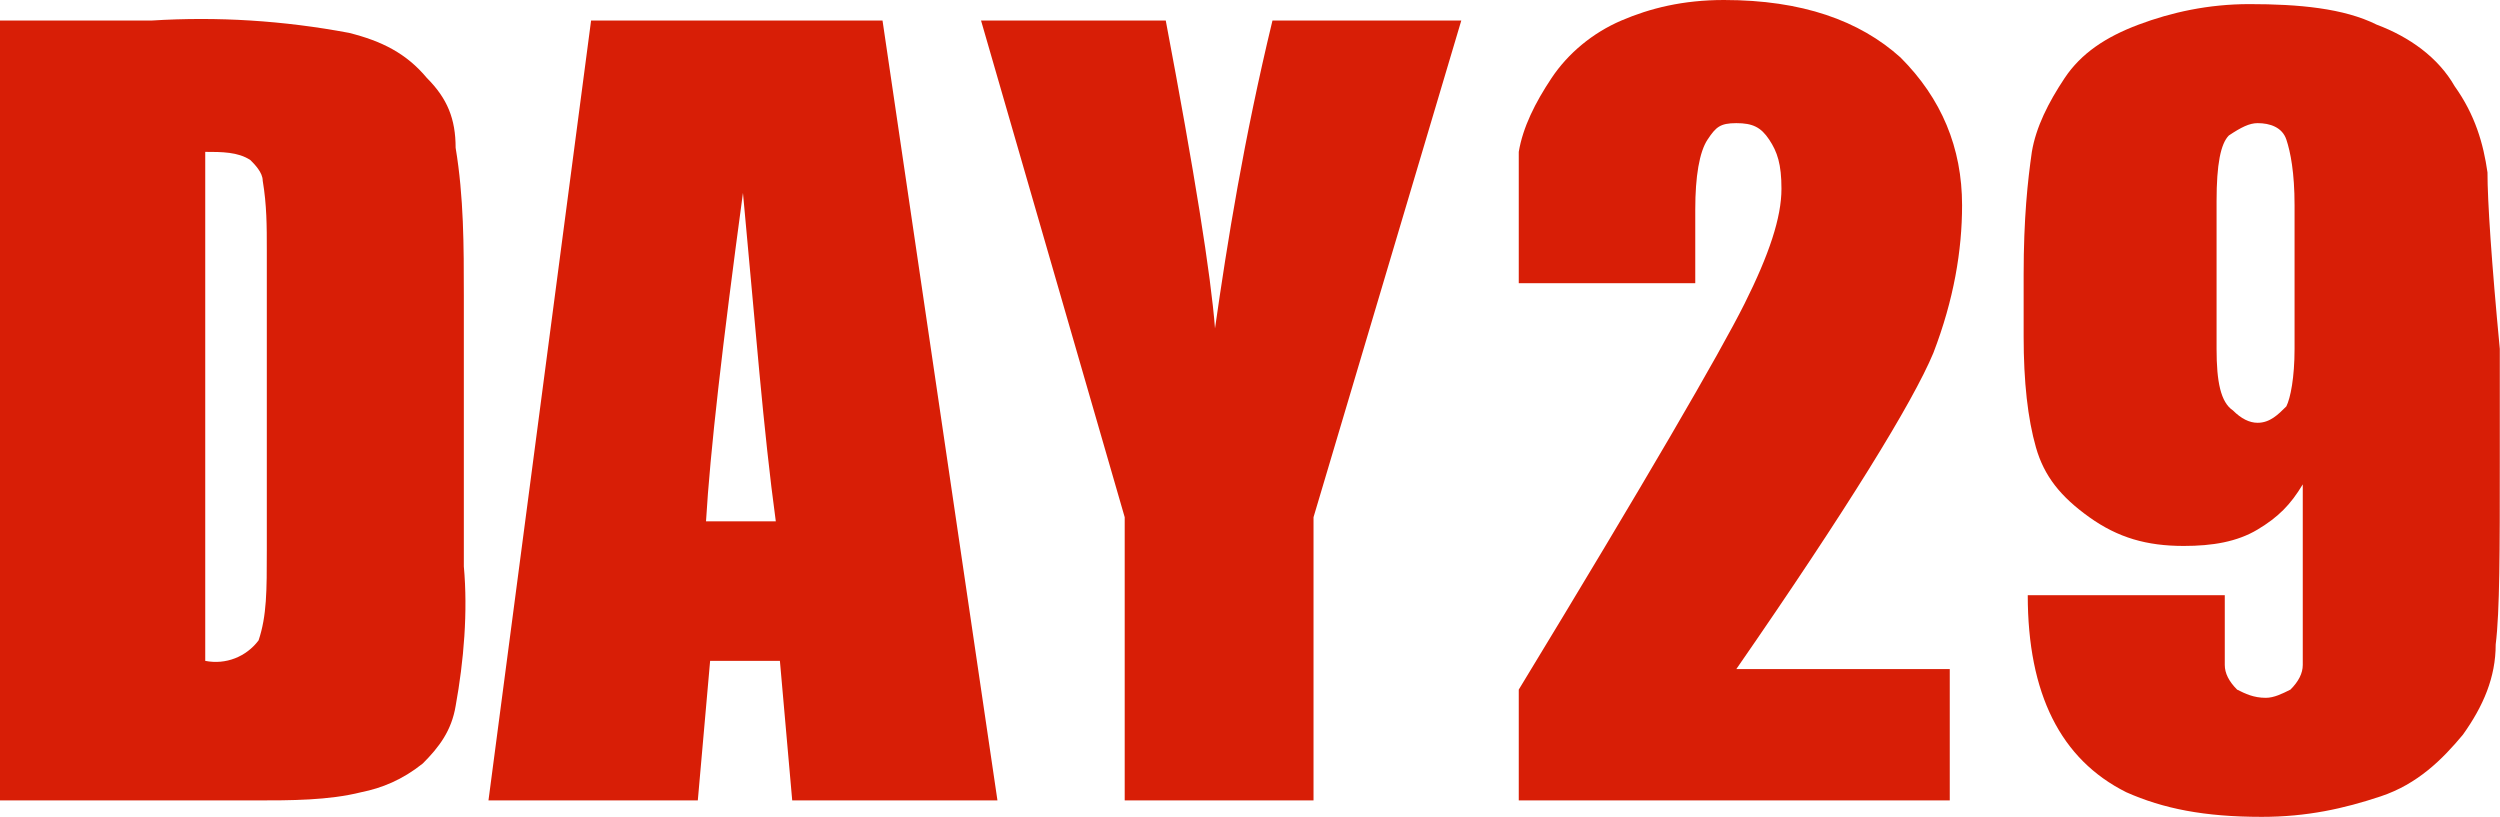 <?xml version="1.0" standalone="no"?><!DOCTYPE svg PUBLIC "-//W3C//DTD SVG 1.1//EN" "http://www.w3.org/Graphics/SVG/1.1/DTD/svg11.dtd"><svg t="1506430493304" class="icon" style="" viewBox="0 0 3134 1024" version="1.1" xmlns="http://www.w3.org/2000/svg" p-id="10090" xmlns:xlink="http://www.w3.org/1999/xlink" width="612.109" height="200"><defs><style type="text/css"></style></defs><path d="M2459.658 257.286c0-72.04-25.729-133.789-77.186-185.246C2331.015 25.729 2258.975 0 2161.206 0c-51.457 0-92.623 10.291-128.643 25.729-36.02 15.437-66.894 41.166-87.477 72.04-20.583 30.874-36.02 61.749-41.166 92.623 0 30.874 0 77.186 0 128.643l0 36.02 221.266 0L2125.186 262.432c0-41.166 5.146-72.04 15.437-87.477C2150.915 159.518 2156.06 154.372 2176.643 154.372c20.583 0 30.874 5.146 41.166 20.583 10.291 15.437 15.437 30.874 15.437 61.749 0 36.02-15.437 82.332-46.312 144.08-30.874 61.749-123.497 221.266-283.015 483.698l0 138.935 540.302 0 0-164.663-267.578 0c138.935-200.683 221.266-334.472 246.995-396.221C2449.367 375.638 2459.658 313.889 2459.658 257.286z" p-id="10091" fill="#d81e06"></path><path d="M3118.312 216.121c-5.146-36.02-15.437-72.04-41.166-108.06-20.583-36.02-56.603-61.749-97.769-77.186-41.166-20.583-97.769-25.729-159.518-25.729-51.457 0-97.769 10.291-138.935 25.729-41.166 15.437-72.04 36.02-92.623 66.894-20.583 30.874-36.02 61.749-41.166 92.623-5.146 36.02-10.291 82.332-10.291 154.372l0 77.186c0 56.603 5.146 102.915 15.437 138.935 10.291 36.02 30.874 61.749 66.894 87.477s72.04 36.02 118.352 36.02c36.02 0 66.894-5.146 92.623-20.583s41.166-30.874 56.603-56.603l0 154.372c0 36.02 0 61.749 0 72.04s-5.146 20.583-15.437 30.874c-10.291 5.146-20.583 10.291-30.874 10.291-15.437 0-25.729-5.146-36.02-10.291-10.291-10.291-15.437-20.583-15.437-30.874s0-41.166 0-87.477l-246.995 0c0 61.749 10.291 113.206 30.874 154.372 20.583 41.166 51.457 72.04 92.623 92.623 46.312 20.583 97.769 30.874 169.809 30.874 56.603 0 102.915-10.291 149.226-25.729 46.312-15.437 77.186-46.312 102.915-77.186 25.729-36.02 41.166-72.04 41.166-113.206 5.146-41.166 5.146-118.352 5.146-231.558L3133.749 437.387C3123.457 329.327 3118.312 252.141 3118.312 216.121zM2876.462 437.387c0 36.02-5.146 61.749-10.291 72.04-10.291 10.291-20.583 20.583-36.02 20.583-10.291 0-20.583-5.146-30.874-15.437C2783.839 504.281 2778.693 478.553 2778.693 437.387L2778.693 252.141c0-46.312 5.146-72.04 15.437-82.332C2809.568 159.518 2819.859 154.372 2830.151 154.372c15.437 0 30.874 5.146 36.02 20.583s10.291 41.166 10.291 82.332L2876.462 437.387z" p-id="10092" fill="#d81e06"></path><path d="M535.156 97.769C509.427 66.894 478.553 51.457 437.387 41.166 355.055 25.729 272.724 20.583 190.392 25.729L0 25.729l0 977.688 319.035 0c46.312 0 92.623 0 133.789-10.291 25.729-5.146 51.457-15.437 77.186-36.02 20.583-20.583 36.02-41.166 41.166-72.04 10.291-56.603 15.437-118.352 10.291-174.955L581.467 370.492c0-61.749 0-123.497-10.291-185.246C571.176 149.226 560.884 123.497 535.156 97.769zM334.472 689.528c0 51.457 0 82.332-10.291 113.206C308.744 823.317 283.015 833.608 257.286 828.462L257.286 190.392c20.583 0 41.166 0 56.603 10.291C319.035 205.829 329.327 216.121 329.327 226.412 334.472 257.286 334.472 283.015 334.472 313.889L334.472 689.528z" p-id="10093" fill="#d81e06"></path><path d="M740.985 25.729 740.985 25.729l-128.643 977.688L874.774 1003.417l15.437-174.955L977.688 828.462l15.437 174.955 257.286 0-144.08-977.688L740.985 25.729zM885.065 653.508c5.146-87.477 20.583-221.266 46.312-411.658 15.437 164.663 25.729 298.452 41.166 411.658L885.065 653.508z" p-id="10094" fill="#d81e06"></path><path d="M1523.136 411.658c-5.146-66.894-25.729-195.538-61.749-385.93l-231.558 0 180.101 622.633 0 355.055L1646.633 1003.417l0-355.055 185.246-622.633L1595.176 25.729C1559.156 174.955 1538.573 303.598 1523.136 411.658z" p-id="10095" fill="#d81e06"></path></svg>